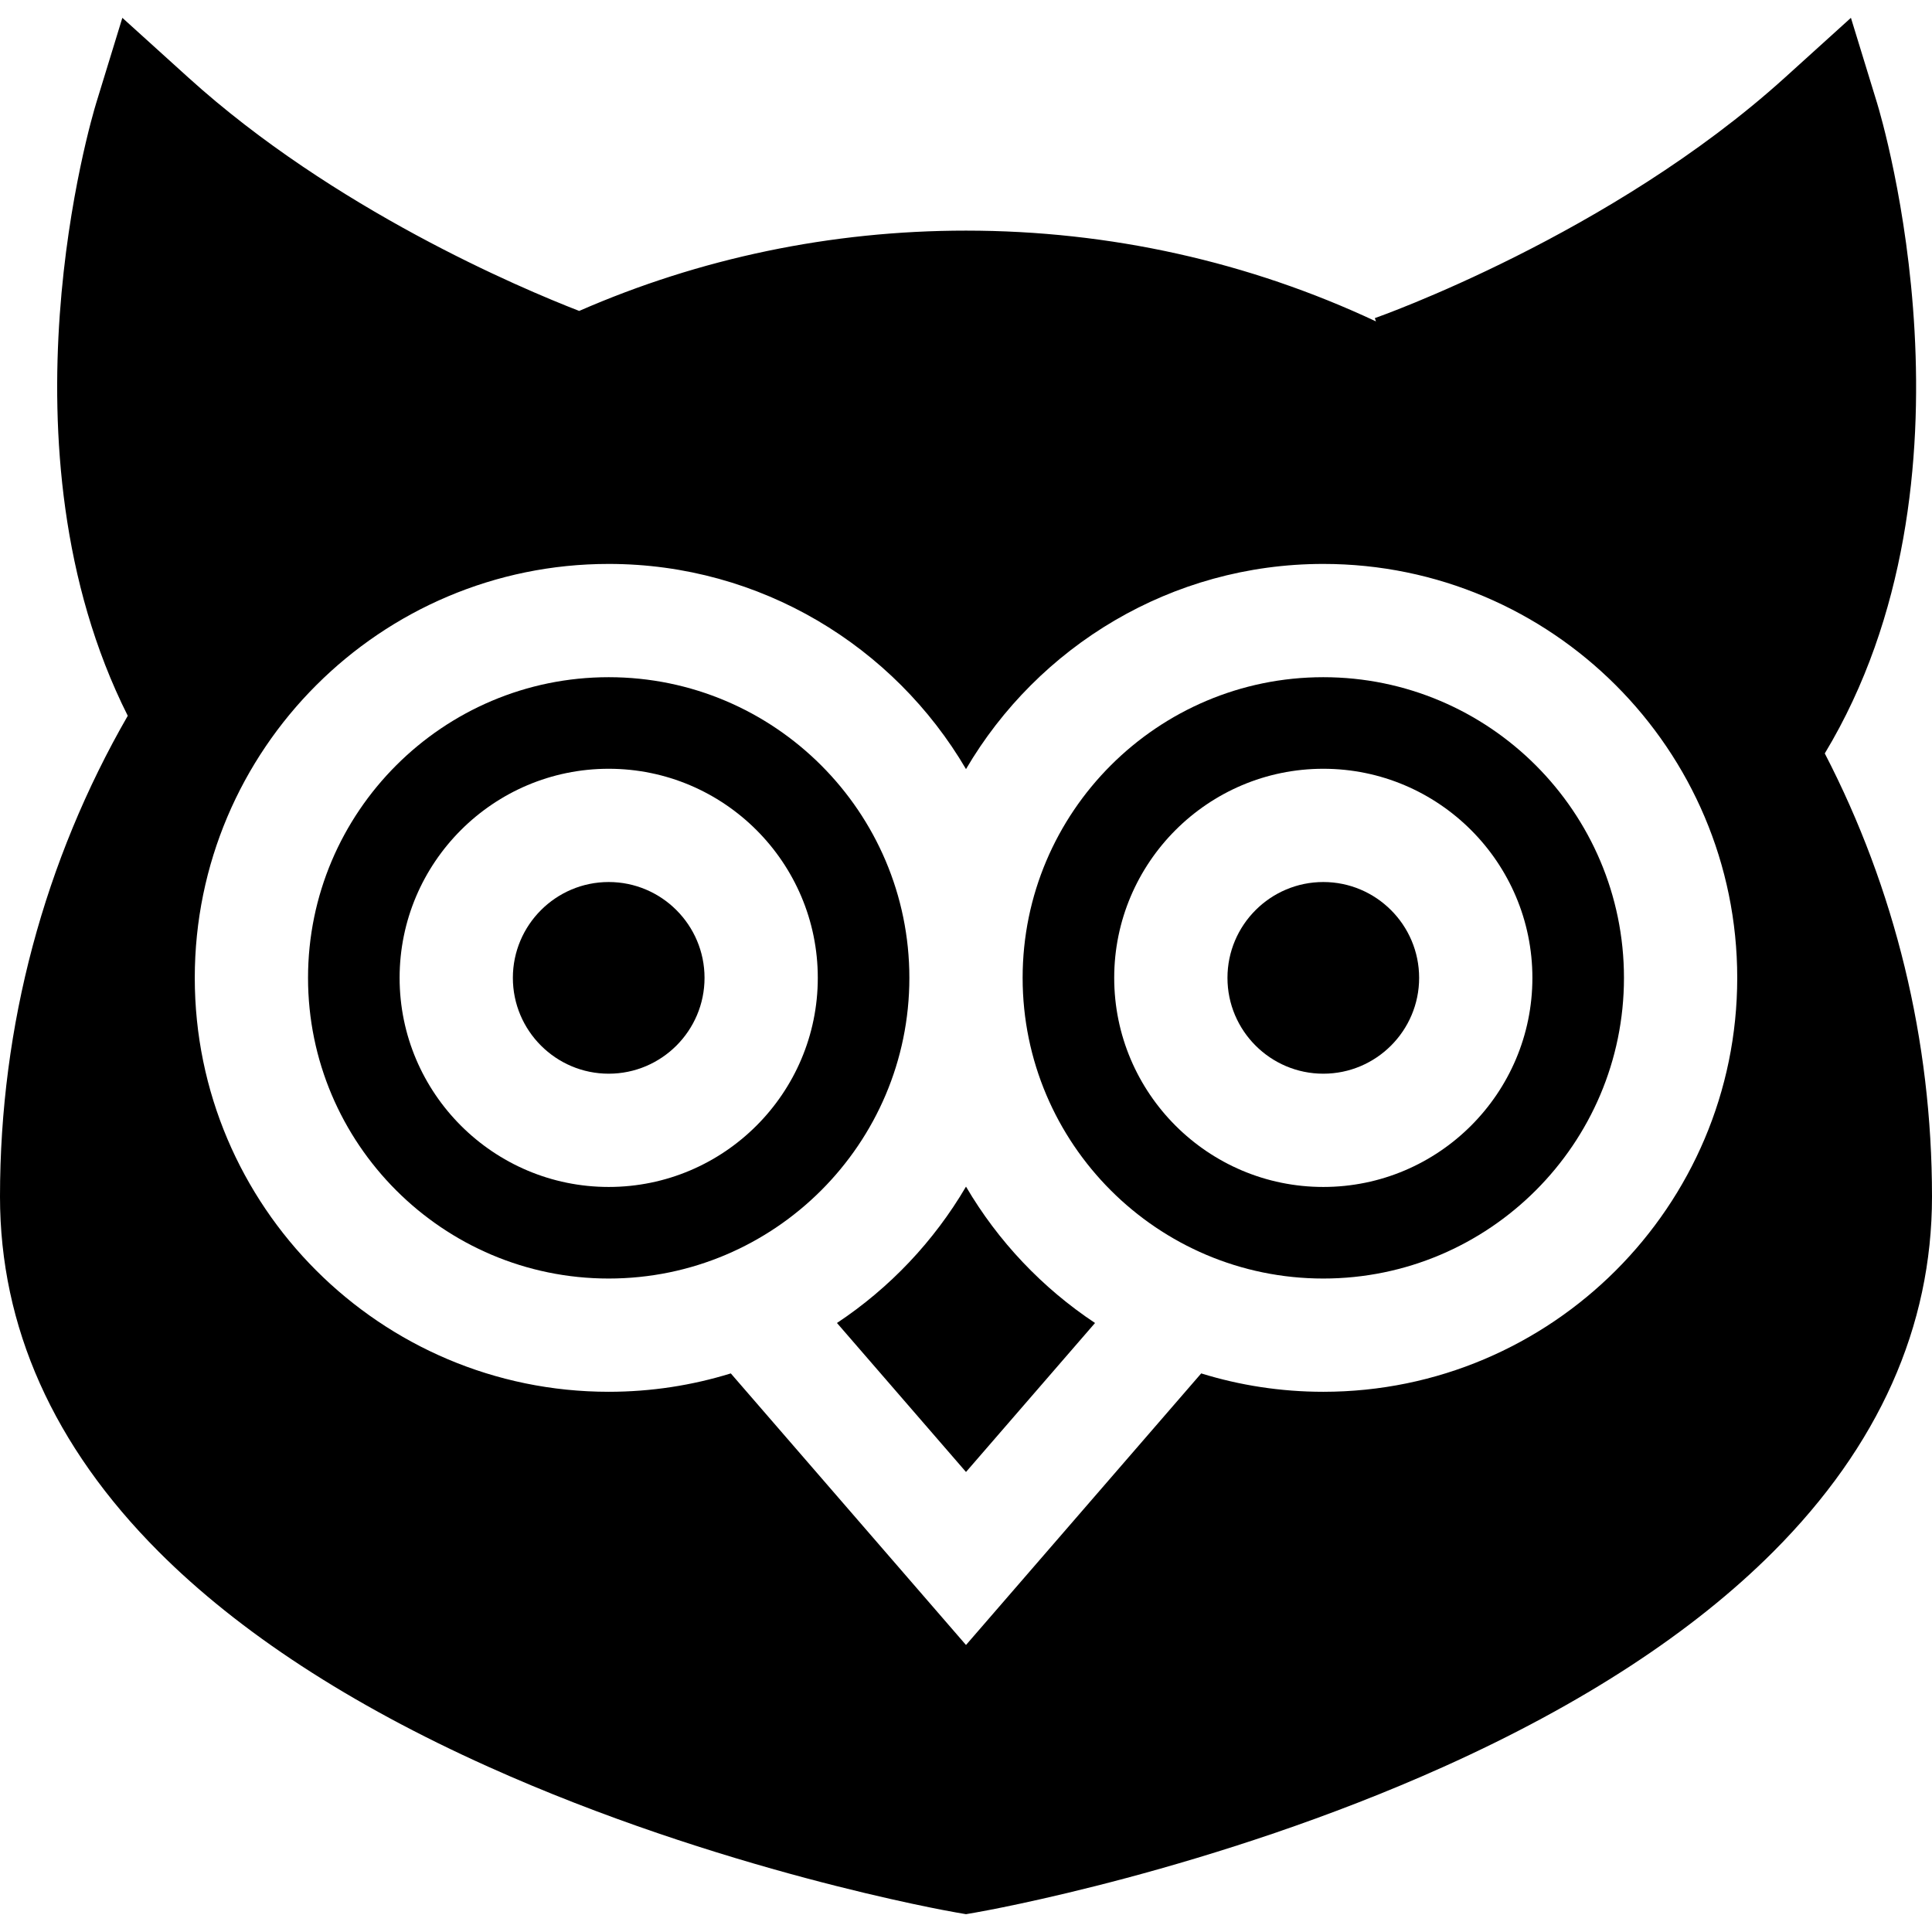 <?xml version="1.0" encoding="iso-8859-1"?>
<!-- Generator: Adobe Illustrator 19.0.0, SVG Export Plug-In . SVG Version: 6.00 Build 0)  -->
<svg version="1.1" id="Capa_1" xmlns="http://www.w3.org/2000/svg" xmlns:xlink="http://www.w3.org/1999/xlink" x="0px" y="0px"
	 viewBox="0 0 512 512" style="enable-background:new 0 0 512 512;" xml:space="preserve">
<g>
	<g>
		<path d="M161.312,179.464c-43.935,0-79.68,35.745-79.68,79.68s35.745,79.68,79.68,79.68c43.935-0.001,79.68-35.745,79.68-79.68
			S205.247,179.464,161.312,179.464z M161.312,314.556c-30.555,0-55.412-24.858-55.412-55.412c0-30.555,24.858-55.413,55.412-55.413
			c30.555,0,55.412,24.859,55.412,55.413C216.724,289.699,191.867,314.556,161.312,314.556z"/>
	</g>
</g>
<g>
	<g>
		<path d="M256,314.468c-8.5,14.492-20.229,26.869-34.195,36.136L256,390.09l34.195-39.485
			C276.229,341.336,264.5,328.96,256,314.468z"/>
	</g>
</g>
<g>
	<g>
		<path d="M161.312,233.746c-14.004,0-25.397,11.394-25.397,25.398c0,14.004,11.393,25.397,25.397,25.397
			c14.004,0,25.397-11.393,25.397-25.397C186.709,245.14,175.316,233.746,161.312,233.746z"/>
	</g>
</g>
<g>
	<g>
		<path d="M483.587,199.664c43.722-72.499,15.108-168.277,13.849-172.38l-6.922-22.561l-17.496,15.836
			C426.89,62.308,364.964,84.091,364.345,84.306l0.301,0.868C331.08,69.426,294.18,61.117,256,61.117
			c-35.867,0-70.603,7.338-102.508,21.283c-15.765-6.12-65.025-26.954-103.571-61.84L32.424,4.724l-6.922,22.561
			c-1.202,3.916-27.334,91.399,8.355,162.404C11.775,228.042,0,271.673,0,317.119c0,34.477,14.144,66.133,42.04,94.084
			c21.283,21.325,50.658,40.496,87.309,56.977c61.268,27.554,121.548,38.211,124.084,38.653l2.566,0.445l2.566-0.445
			c2.536-0.44,62.816-11.099,124.085-38.653c36.652-16.482,66.026-35.652,87.309-56.977C497.857,383.25,512,351.596,512,317.119
			C512,275.567,502.151,235.535,483.587,199.664z M350.688,368.839c-11.259,0-22.126-1.708-32.358-4.872L256,435.939l-62.33-71.973
			c-10.232,3.166-21.1,4.872-32.358,4.872c-60.486,0-109.696-49.21-109.696-109.696s49.21-109.696,109.696-109.696
			c40.321,0,75.625,21.872,94.688,54.372c19.062-32.5,54.367-54.372,94.688-54.372c60.486,0,109.696,49.209,109.696,109.696
			S411.174,368.839,350.688,368.839z"/>
	</g>
</g>
<g>
	<g>
		<path d="M350.688,233.746c-14.004,0-25.397,11.394-25.397,25.398c0,14.004,11.393,25.397,25.397,25.397
			c14.004,0,25.397-11.393,25.397-25.397C376.084,245.14,364.692,233.746,350.688,233.746z"/>
	</g>
</g>
<g>
	<g>
		<path d="M350.688,179.464c-43.935,0-79.68,35.745-79.68,79.68s35.745,79.68,79.68,79.68c43.935,0,79.68-35.745,79.68-79.68
			C430.369,215.209,394.623,179.464,350.688,179.464z M350.688,314.556c-30.555,0-55.412-24.858-55.412-55.412
			c0-30.555,24.858-55.413,55.412-55.413S406.1,228.59,406.1,259.144C406.1,289.699,381.243,314.556,350.688,314.556z"/>
	</g>
</g>
<g>
</g>
<g>
</g>
<g>
</g>
<g>
</g>
<g>
</g>
<g>
</g>
<g>
</g>
<g>
</g>
<g>
</g>
<g>
</g>
<g>
</g>
<g>
</g>
<g>
</g>
<g>
</g>
<g>
</g>
</svg>
